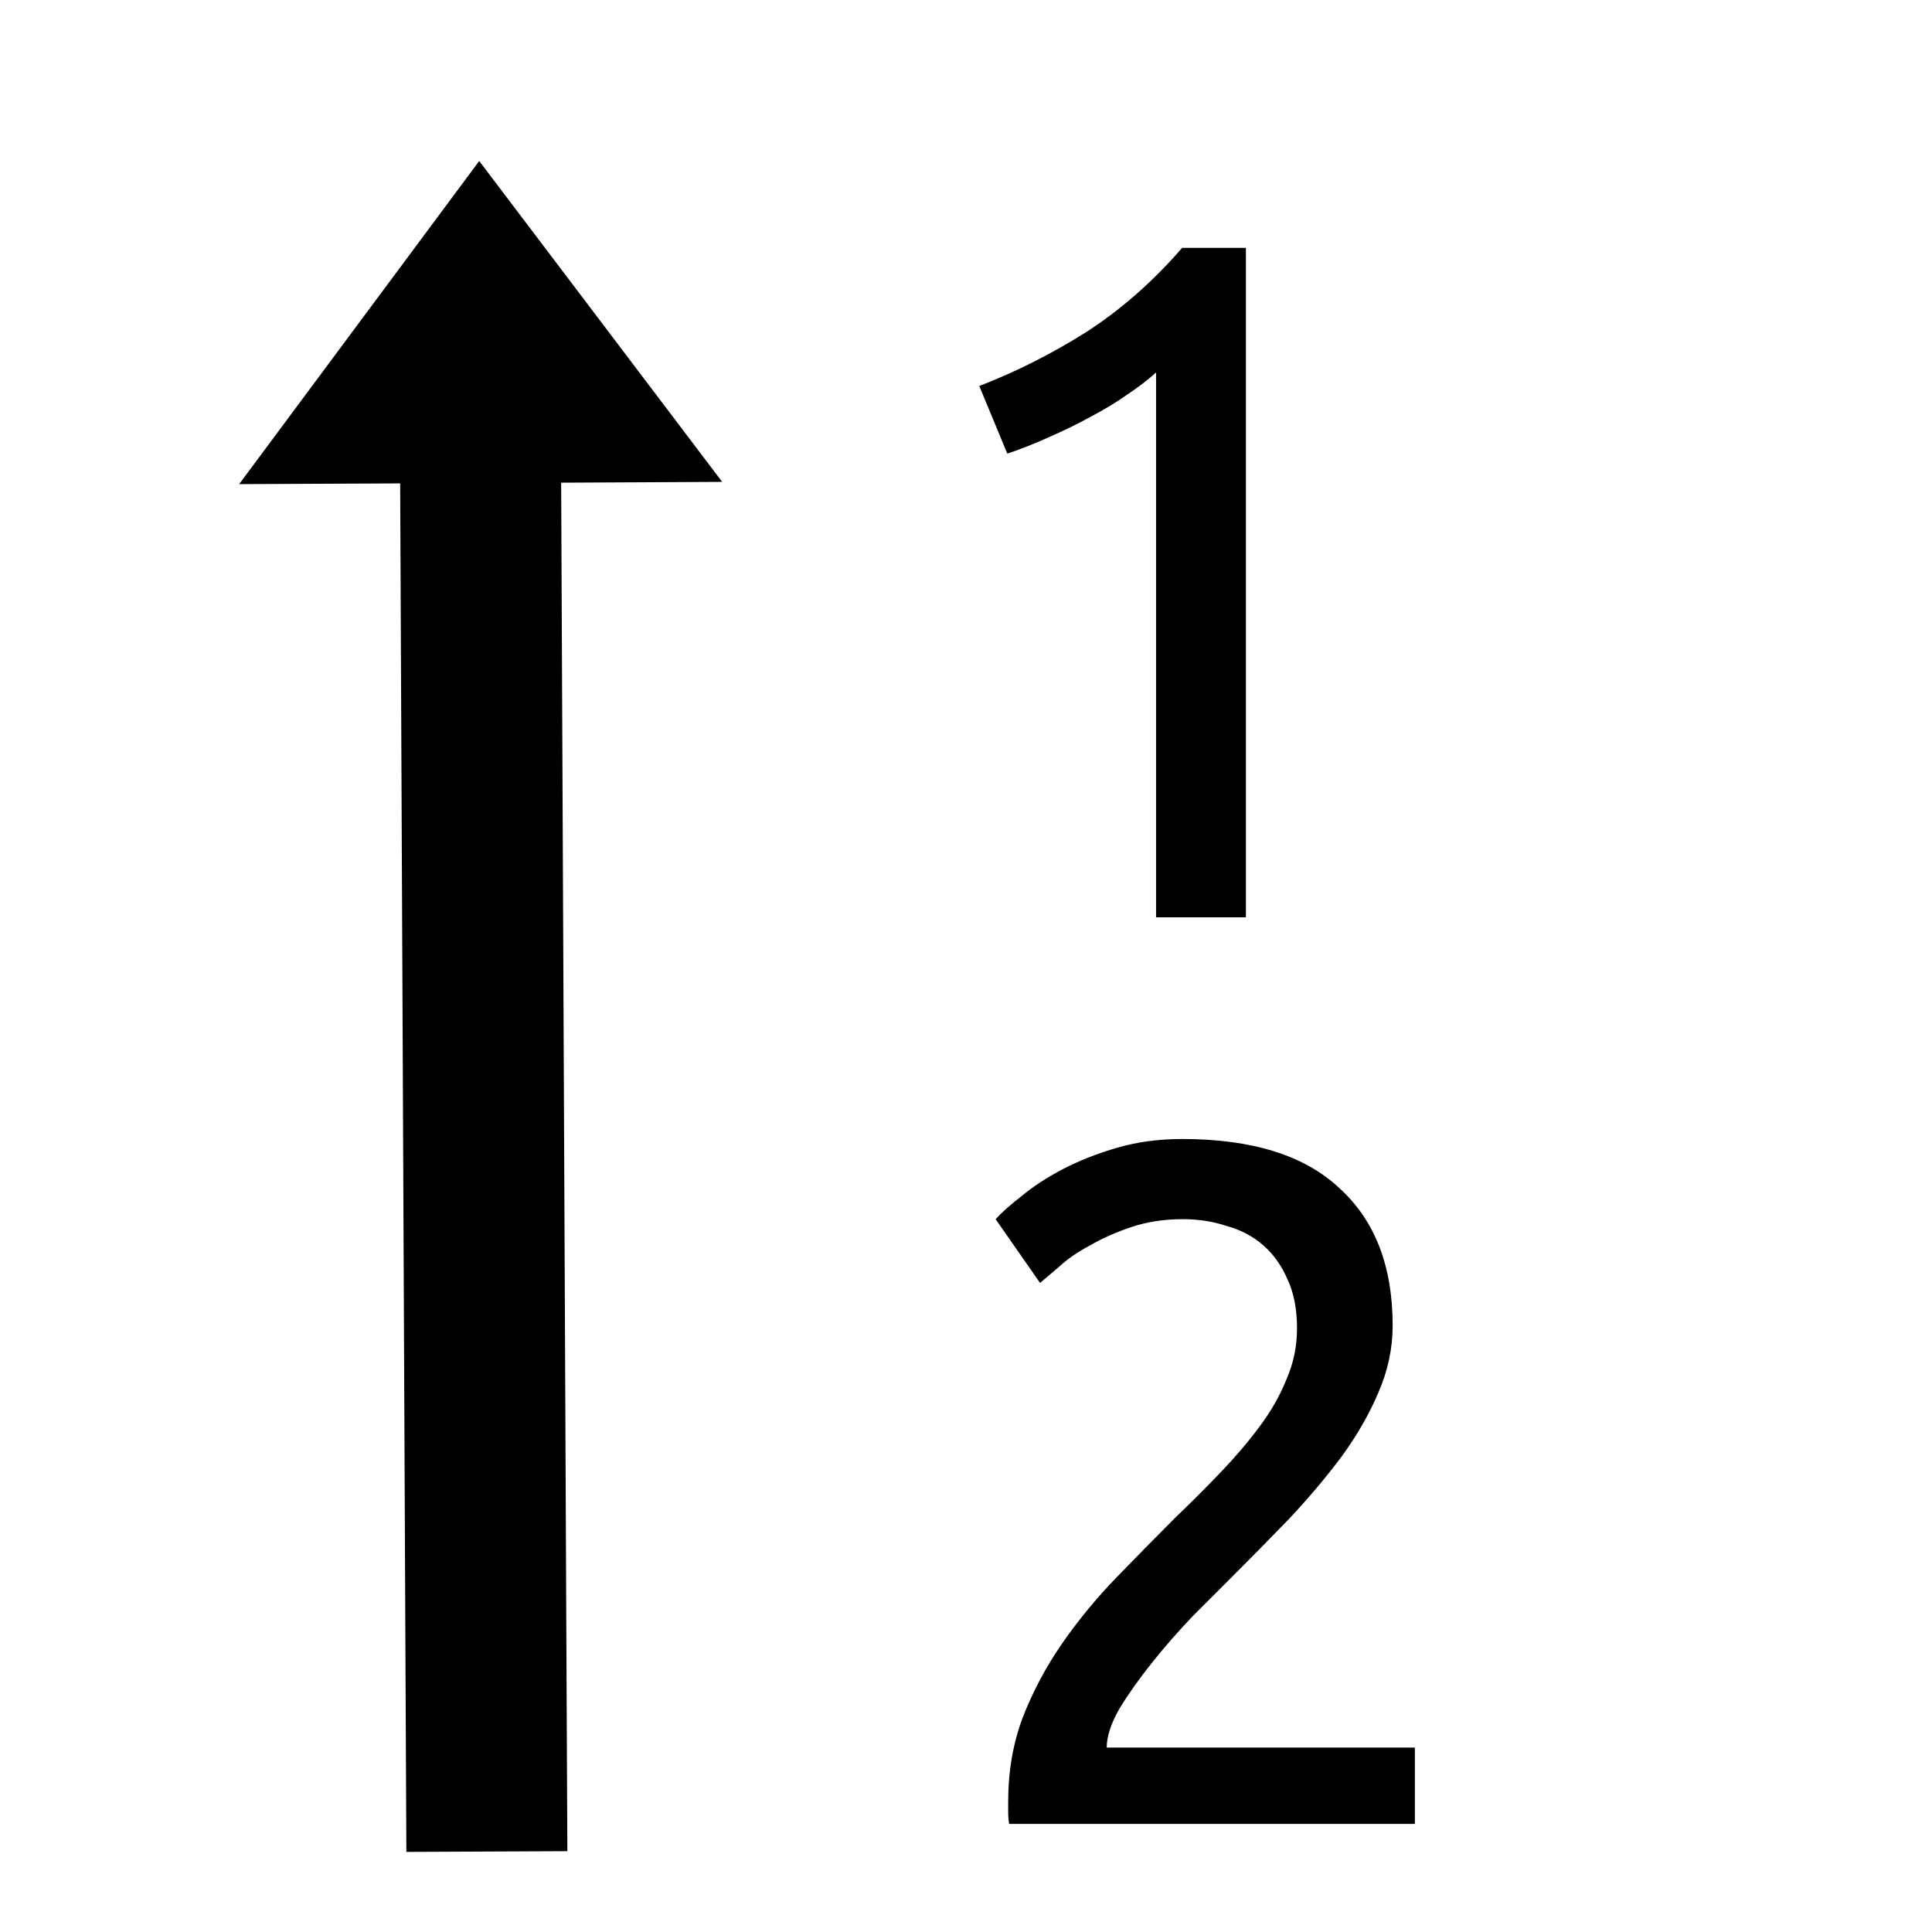<?xml version="1.0" encoding="UTF-8" standalone="no"?>
<svg xmlns:inkscape="http://www.inkscape.org/namespaces/inkscape"
    xmlns:sodipodi="http://sodipodi.sourceforge.net/DTD/sodipodi-0.dtd"
    xmlns:svg="http://www.w3.org/2000/svg" xmlns:xlink="http://www.w3.org/1999/xlink" id="vector"
    version="1.1" viewBox="0 0 24 24" xmlns="http://www.w3.org/2000/svg"
    inkscape:version="1.2.1 (9c6d41e410, 2022-07-14, custom)"
    sodipodi:docname="ic_action_sort_date.svg">
    <sodipodi:namedview bordercolor="#000000" borderopacity="0.25" id="namedview52995"
        pagecolor="#ffffff" showgrid="true" inkscape:current-layer="text53988"
        inkscape:cx="4.0628678" inkscape:cy="6.2201427" inkscape:deskcolor="#d1d1d1"
        inkscape:pagecheckerboard="0" inkscape:pageopacity="0.0" inkscape:showpageshadow="2"
        inkscape:window-height="1117" inkscape:window-maximized="1" inkscape:window-width="1920"
        inkscape:window-x="0" inkscape:window-y="0" inkscape:zoom="13.906433">
        <inkscape:grid id="grid53611" type="xygrid" />
    </sodipodi:namedview>
    <defs id="defs5">
        <linearGradient id="linearGradient543">
            <stop style="stop-color:#000000;stop-opacity:1;" id="stop539" offset="0" />
            <stop style="stop-color:#000000;stop-opacity:0;" id="stop541" offset="1" />
        </linearGradient>
        <linearGradient gradientUnits="userSpaceOnUse" id="linearGradient545" x1="1.347"
            x2="4.403" y1="6.489" y2="12.961" xlink:href="#linearGradient543" />
    </defs>
    <path style="fill:#000000"
        d="M 2.318,21.302 C 2.39,5.806 2.39,5.806 2.39,5.806"
        id="path383" />
    <path style="fill:#000000" d="M 4.115,19.756 4.26,4.368 v 0" id="path387" />
    <path style="fill:#000000" d="M 4.26,20.763 6.453,14.723 Z" id="path391" />
    <path style="fill:url(#linearGradient545);fill-opacity:1"
        d="m 9.581,19.936 c 0,0 -6.076,0.827 -5.897,-0.288 0.179,-1.115 2.912,-3.092 2.912,-3.092"
        id="path393" />
    <path style="fill:#000000" d="M 3.072,6.813 3.972,12.781" id="path621" />
    <path style="fill:#000000"
        d="M 12.853,12.134 C 13.931,6.417 13.931,6.417 13.931,6.417"
        id="path623" />
    <path style="fill:#000000" d="M 4.871,16.987 5.015,5.842 v 0" id="path2032" />
    <path style="fill:#000000;stroke-width:1.136"
        d="M 7.034,19.995 6.971,5.996 8.971,5.986 5.953,2 2.971,6.014 l 2,-0.009 0.063,14 0.014,3 2,-0.009 z"
        id="path2036" sodipodi:nodetypes="ccccccccccc" />
    <g style="font-size:12px;font-family:Ubuntu;-inkscape-font-specification:'Ubuntu, Normal'"
        aria-label="1
2" id="text53988">
        <path
            d="m 12.165,4.795 q 0.684,-0.264 1.332,-0.672 0.648,-0.42 1.188,-1.044 h 0.792 v 8.316 h -1.116 V 4.627 q -0.144,0.132 -0.36,0.276 -0.204,0.144 -0.456,0.276 -0.24,0.132 -0.516,0.252 -0.264,0.12 -0.516,0.204 z"
            id="path53992" />
        <path
            d="m 17.3,16.465 q 0,0.432 -0.18,0.84 -0.168,0.396 -0.456,0.792 -0.288,0.384 -0.648,0.768 -0.36,0.372 -0.72,0.732 -0.204,0.204 -0.48,0.48 -0.264,0.276 -0.504,0.576 -0.24,0.3 -0.408,0.576 -0.156,0.276 -0.156,0.48 h 3.828 v 0.948 h -5.04 q -0.012,-0.072 -0.012,-0.144 0,-0.072 0,-0.132 0,-0.564 0.18,-1.044 0.192,-0.492 0.492,-0.924 0.3,-0.432 0.672,-0.816 0.372,-0.384 0.732,-0.744 0.3,-0.288 0.564,-0.564 0.276,-0.288 0.48,-0.564 0.216,-0.288 0.336,-0.588 0.132,-0.3 0.132,-0.636 0,-0.36 -0.12,-0.612 -0.108,-0.252 -0.3,-0.42 -0.192,-0.168 -0.456,-0.24 -0.252,-0.084 -0.54,-0.084 -0.348,0 -0.636,0.096 -0.288,0.096 -0.516,0.228 -0.228,0.12 -0.384,0.264 -0.156,0.132 -0.24,0.204 l -0.552,-0.792 q 0.108,-0.12 0.324,-0.288 0.216,-0.18 0.516,-0.336 0.3,-0.156 0.672,-0.264 0.372,-0.108 0.804,-0.108 1.308,0 1.956,0.612 0.66,0.6 0.66,1.704 z"
            id="path53994" />
    </g>
</svg>
